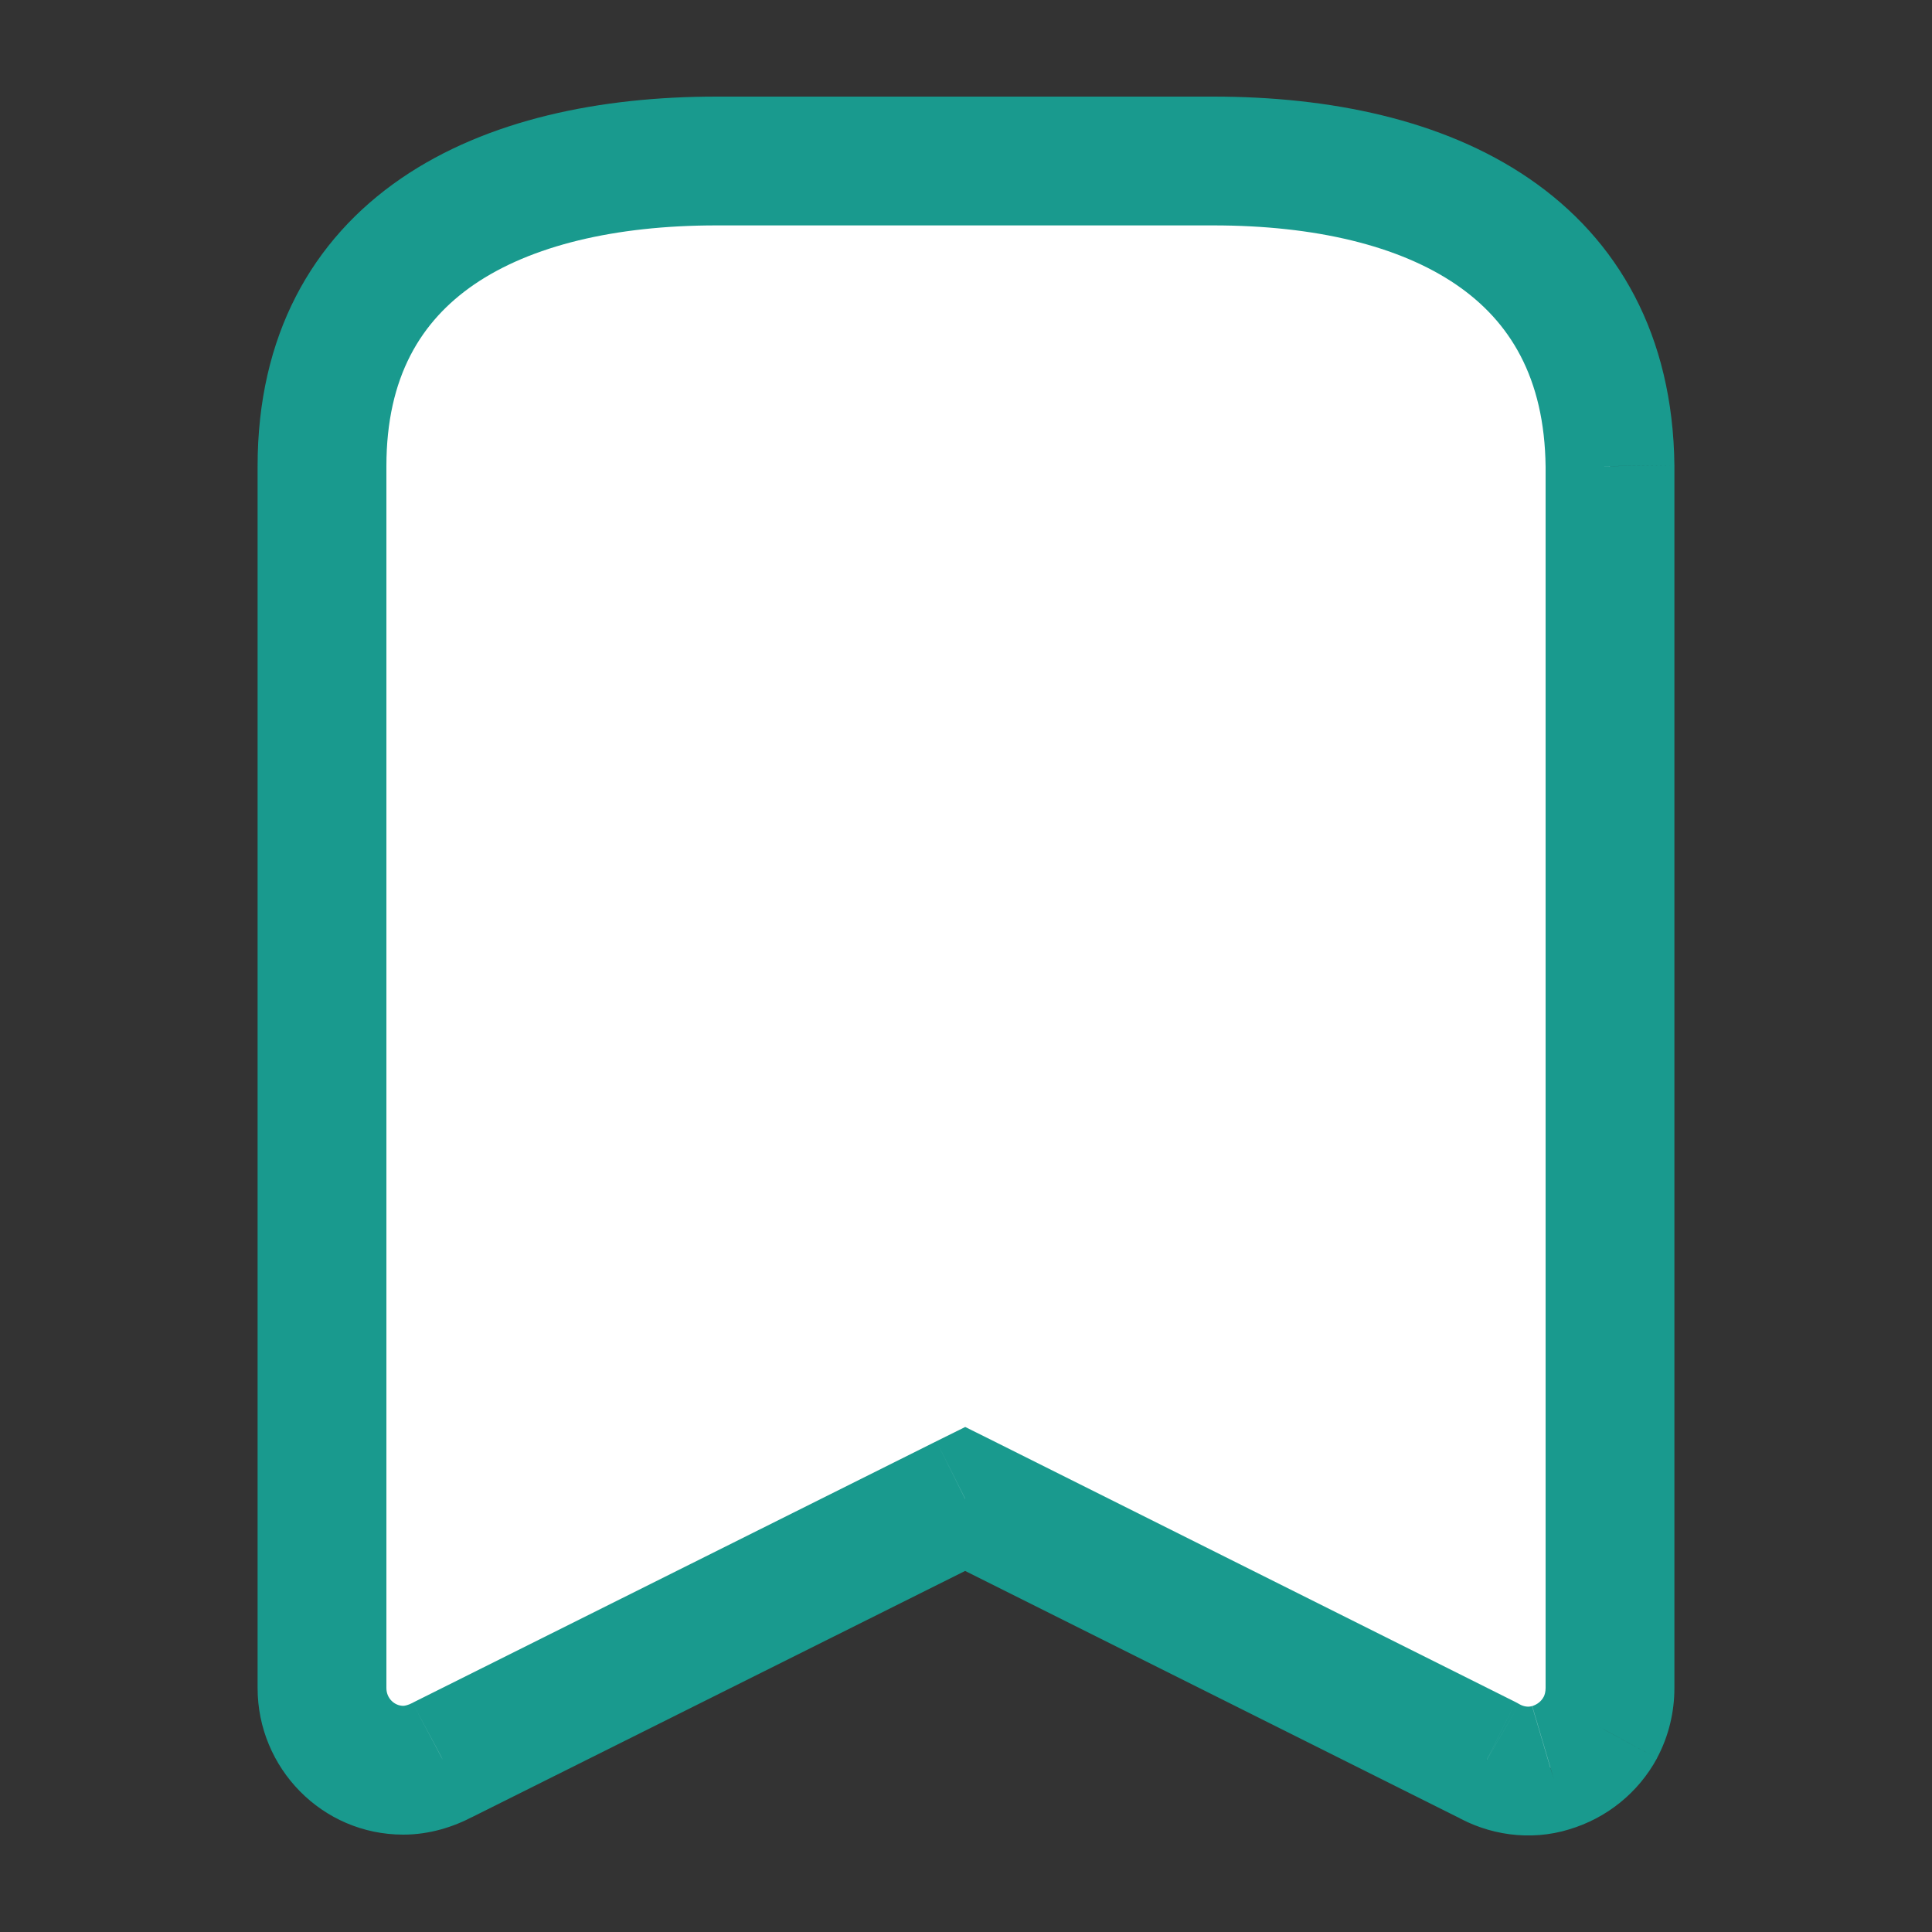 <svg width="15" height="15" viewBox="0 0 15 15" fill="none" xmlns="http://www.w3.org/2000/svg">
<rect x="0" y="0" width="15" height="15" fill="#333333" stroke="none"/>
<path d="M9.419 1.25H5.562C3.875 1.25 2.5 1.919 2.5 3.619V13.106C2.5 13.456 2.781 13.744 3.131 13.744C3.237 13.744 3.344 13.712 3.438 13.662L7.494 11.637L11.544 13.662C11.694 13.75 11.875 13.775 12.037 13.725C12.206 13.675 12.344 13.562 12.425 13.412C12.475 13.319 12.5 13.213 12.5 13.106V3.619C12.481 1.919 11.113 1.25 9.419 1.25" fill="white"/>
<path d="M3.438 13.662L3.214 13.215L3.203 13.221L3.438 13.662ZM7.494 11.637L7.717 11.19L7.494 11.079L7.27 11.19L7.494 11.637ZM11.544 13.662L11.796 13.231L11.782 13.223L11.767 13.215L11.544 13.662ZM12.037 13.725L11.895 13.246L11.89 13.247L12.037 13.725ZM12.425 13.412L12.865 13.651L12.866 13.648L12.425 13.412ZM12.5 3.619L13 3.619L13 3.613L12.5 3.619ZM9.419 0.75H5.562V1.75H9.419V0.75ZM5.562 0.75C4.665 0.75 3.786 0.926 3.116 1.384C2.419 1.861 2 2.611 2 3.619H3C3 2.926 3.269 2.492 3.681 2.209C4.121 1.908 4.773 1.75 5.562 1.75V0.75ZM2 3.619V13.106H3V3.619H2ZM2 13.106C2 13.726 2.499 14.244 3.131 14.244V13.244C3.064 13.244 3 13.187 3 13.106H2ZM3.131 14.244C3.335 14.244 3.521 14.184 3.672 14.104L3.203 13.221C3.167 13.24 3.14 13.244 3.131 13.244V14.244ZM3.661 14.11L7.717 12.085L7.27 11.19L3.214 13.215L3.661 14.11ZM7.27 12.085L11.32 14.11L11.767 13.215L7.717 11.19L7.27 12.085ZM11.292 14.094C11.553 14.247 11.879 14.297 12.184 14.203L11.89 13.247C11.871 13.253 11.834 13.253 11.796 13.231L11.292 14.094ZM12.18 14.204C12.475 14.117 12.72 13.918 12.865 13.651L11.985 13.174C11.968 13.207 11.937 13.233 11.896 13.246L12.18 14.204ZM12.866 13.648C12.957 13.477 13 13.29 13 13.106H12C12 13.135 11.993 13.16 11.984 13.177L12.866 13.648ZM13 13.106V3.619H12V13.106H13ZM13 3.613C12.989 2.608 12.567 1.86 11.869 1.384C11.198 0.926 10.32 0.75 9.419 0.75V1.75C10.212 1.75 10.864 1.908 11.306 2.21C11.72 2.493 11.992 2.929 12 3.624L13 3.613Z" fill="#199A8E"/>
</svg>
